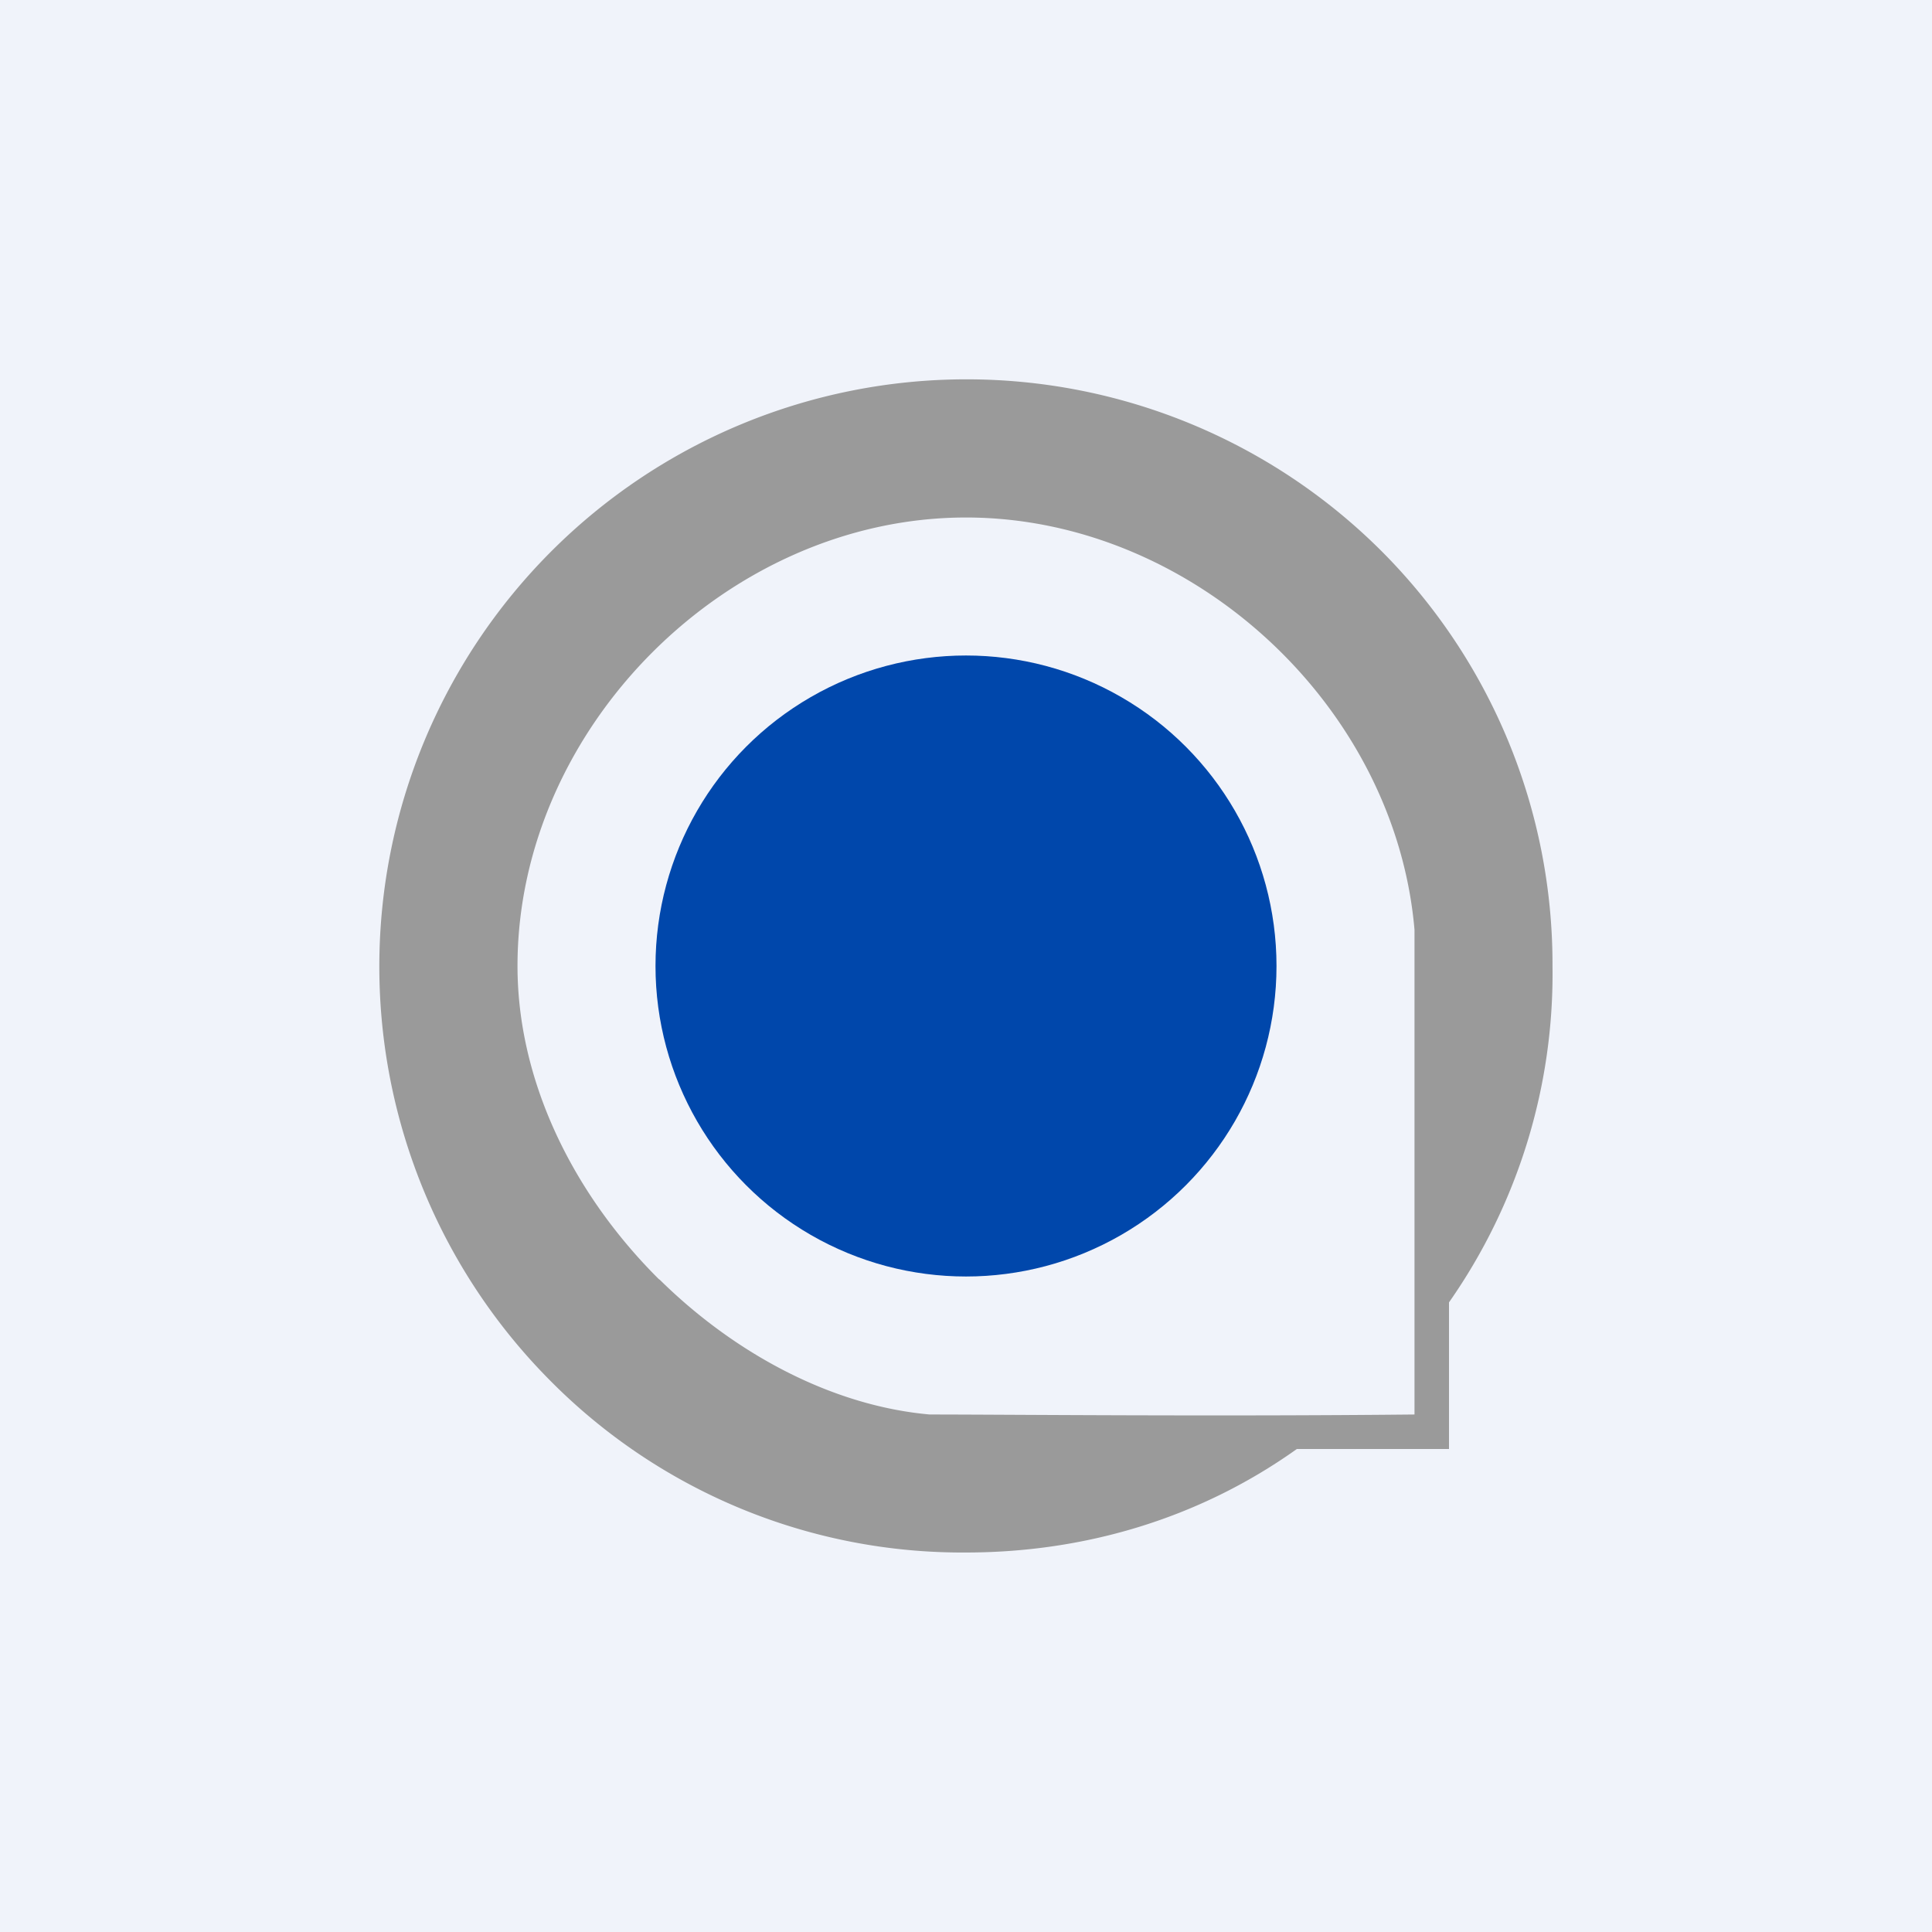 <!-- by TradingView --><svg width="56" height="56" viewBox="0 0 56 56" xmlns="http://www.w3.org/2000/svg"><path fill="#F0F3FA" d="M0 0h56v56H0z"/><path d="M40.05 15.98a17.02 17.02 0 0 0-24.07 24.07A16.8 16.8 0 0 0 28 45c3.35 0 6.7-.94 9.59-3H42v-4.25A16.6 16.6 0 0 0 45 28a16.94 16.94 0 0 0-4.95-12.02ZM26.95 41c-2.83-.25-5.65-1.76-7.83-3.91h-.01v-.01h-.01l-.07-.07C16.54 34.5 15 31.26 15 28c0-6.91 6.09-13 13-13 6.53 0 12.44 5.43 13 11.95V41c-5.85.06-11.92 0-14.05 0Z" fill="#9A9A9A"/><circle cx="28" cy="28" r="9" fill="#0047AB"/></svg>